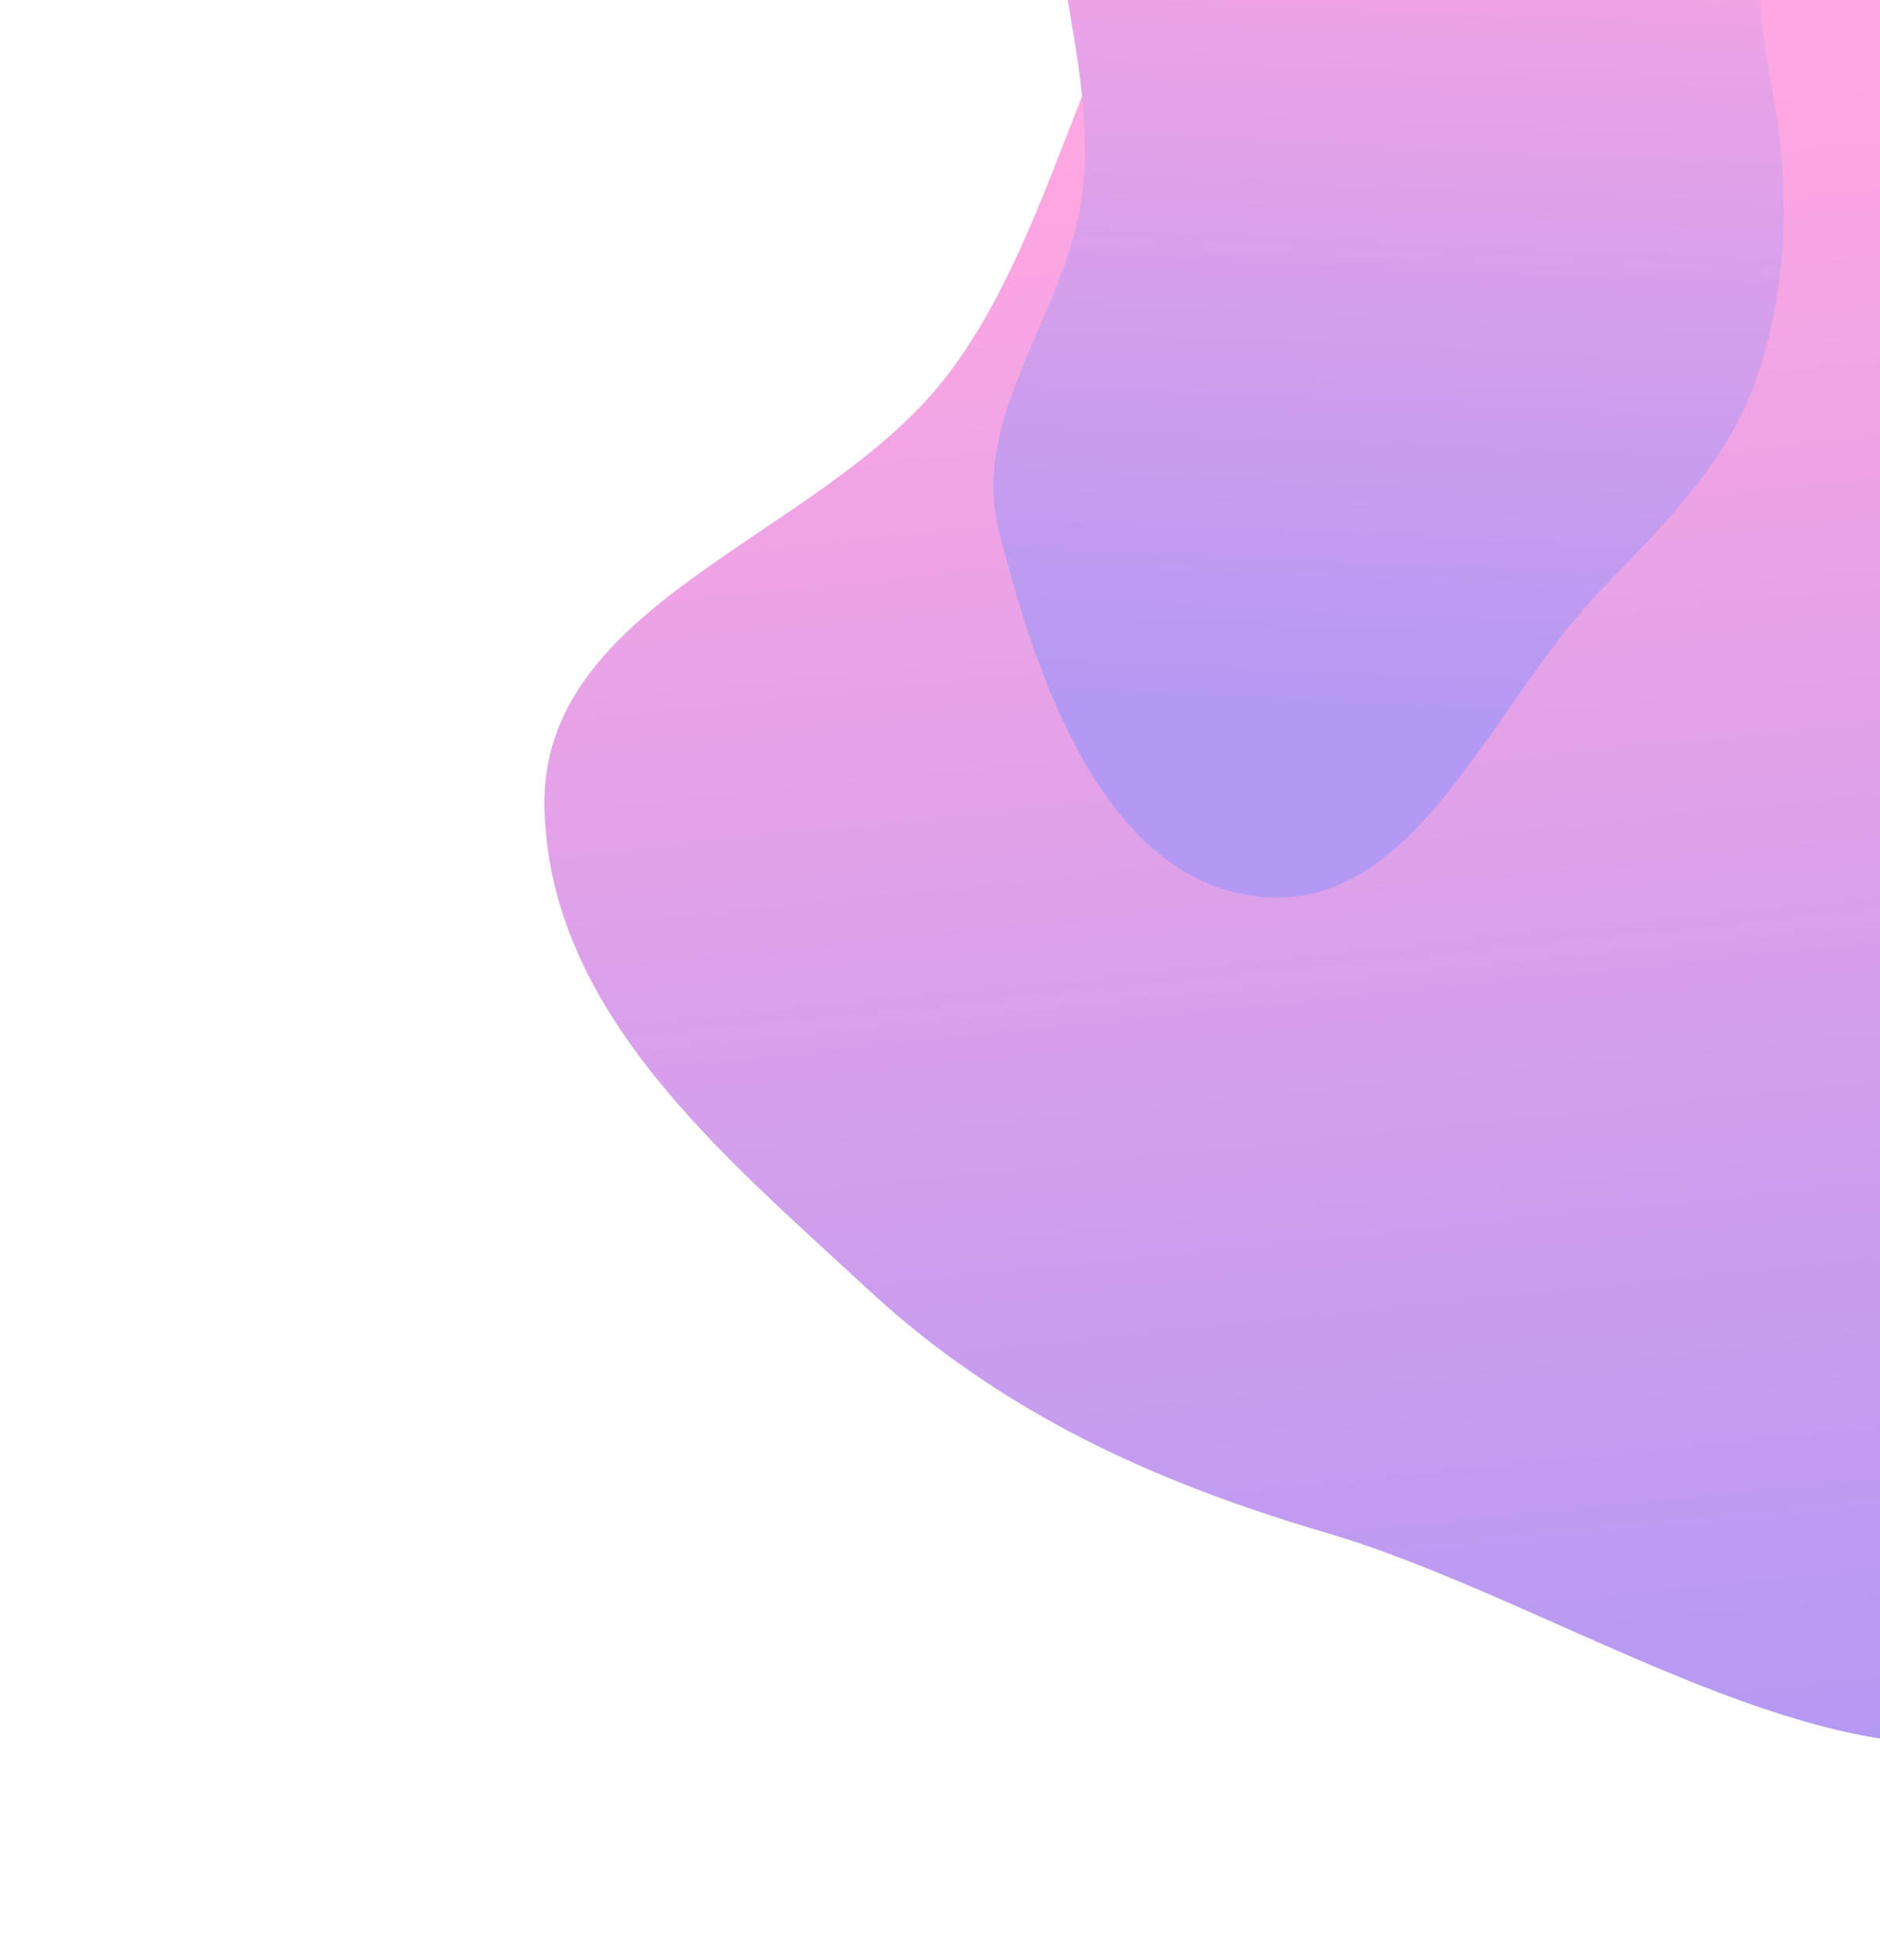 <svg width="1036" height="1080" viewBox="0 0 1036 1080" fill="none" xmlns="http://www.w3.org/2000/svg">
<g opacity="0.4" filter="url(#filter0_f_1163_2259)">
<path fill-rule="evenodd" clip-rule="evenodd" d="M730.759 -103.554C868.924 -128.904 1025.01 -69.712 1108.75 48.407C1187 158.762 1108.59 308.174 1119.85 445.234C1133.34 609.547 1292.43 801.666 1180.09 916.949C1067.44 1032.55 882.438 889.159 730.759 844.513C636.323 816.717 551.735 778.508 478.217 710.357C397.935 635.936 302.72 557.635 300.035 445.234C297.319 331.506 451.51 296.616 520.421 208.816C601.883 105.025 604.568 -80.402 730.759 -103.554Z" fill="url(#paint0_linear_1163_2259)"/>
<path fill-rule="evenodd" clip-rule="evenodd" d="M550.503 292.586C534.247 227.991 588.468 172.105 596.565 105.962C607.576 16.017 546.492 -86.99 605.348 -155.425C671.552 -232.403 797.806 -279.656 886.844 -231.558C974.765 -184.064 957.369 -54.223 975.821 44.702C986.115 99.885 986.473 153.419 968.571 206.585C952.114 255.461 916.429 289.278 880.951 326.456C820.883 389.405 780.378 502.903 694.236 494.073C609.441 485.382 571.489 375.976 550.503 292.586Z" fill="url(#paint1_linear_1163_2259)"/>
</g>
<defs>
<filter id="filter0_f_1163_2259" x="0" y="-550.975" width="1520" height="1811.98" filterUnits="userSpaceOnUse" color-interpolation-filters="sRGB">
<feFlood flood-opacity="0" result="BackgroundImageFix"/>
<feBlend mode="normal" in="SourceGraphic" in2="BackgroundImageFix" result="shape"/>
<feGaussianBlur stdDeviation="150" result="effect1_foregroundBlur_1163_2259"/>
</filter>
<linearGradient id="paint0_linear_1163_2259" x1="1076.08" y1="961" x2="981.956" y2="40.855" gradientUnits="userSpaceOnUse">
<stop stop-color="#4200E1"/>
<stop offset="1" stop-color="#FF22B6"/>
</linearGradient>
<linearGradient id="paint1_linear_1163_2259" x1="679.411" y1="390.578" x2="702.139" y2="-122.499" gradientUnits="userSpaceOnUse">
<stop stop-color="#4200E1"/>
<stop offset="1" stop-color="#FF22B6"/>
</linearGradient>
</defs>
</svg>
